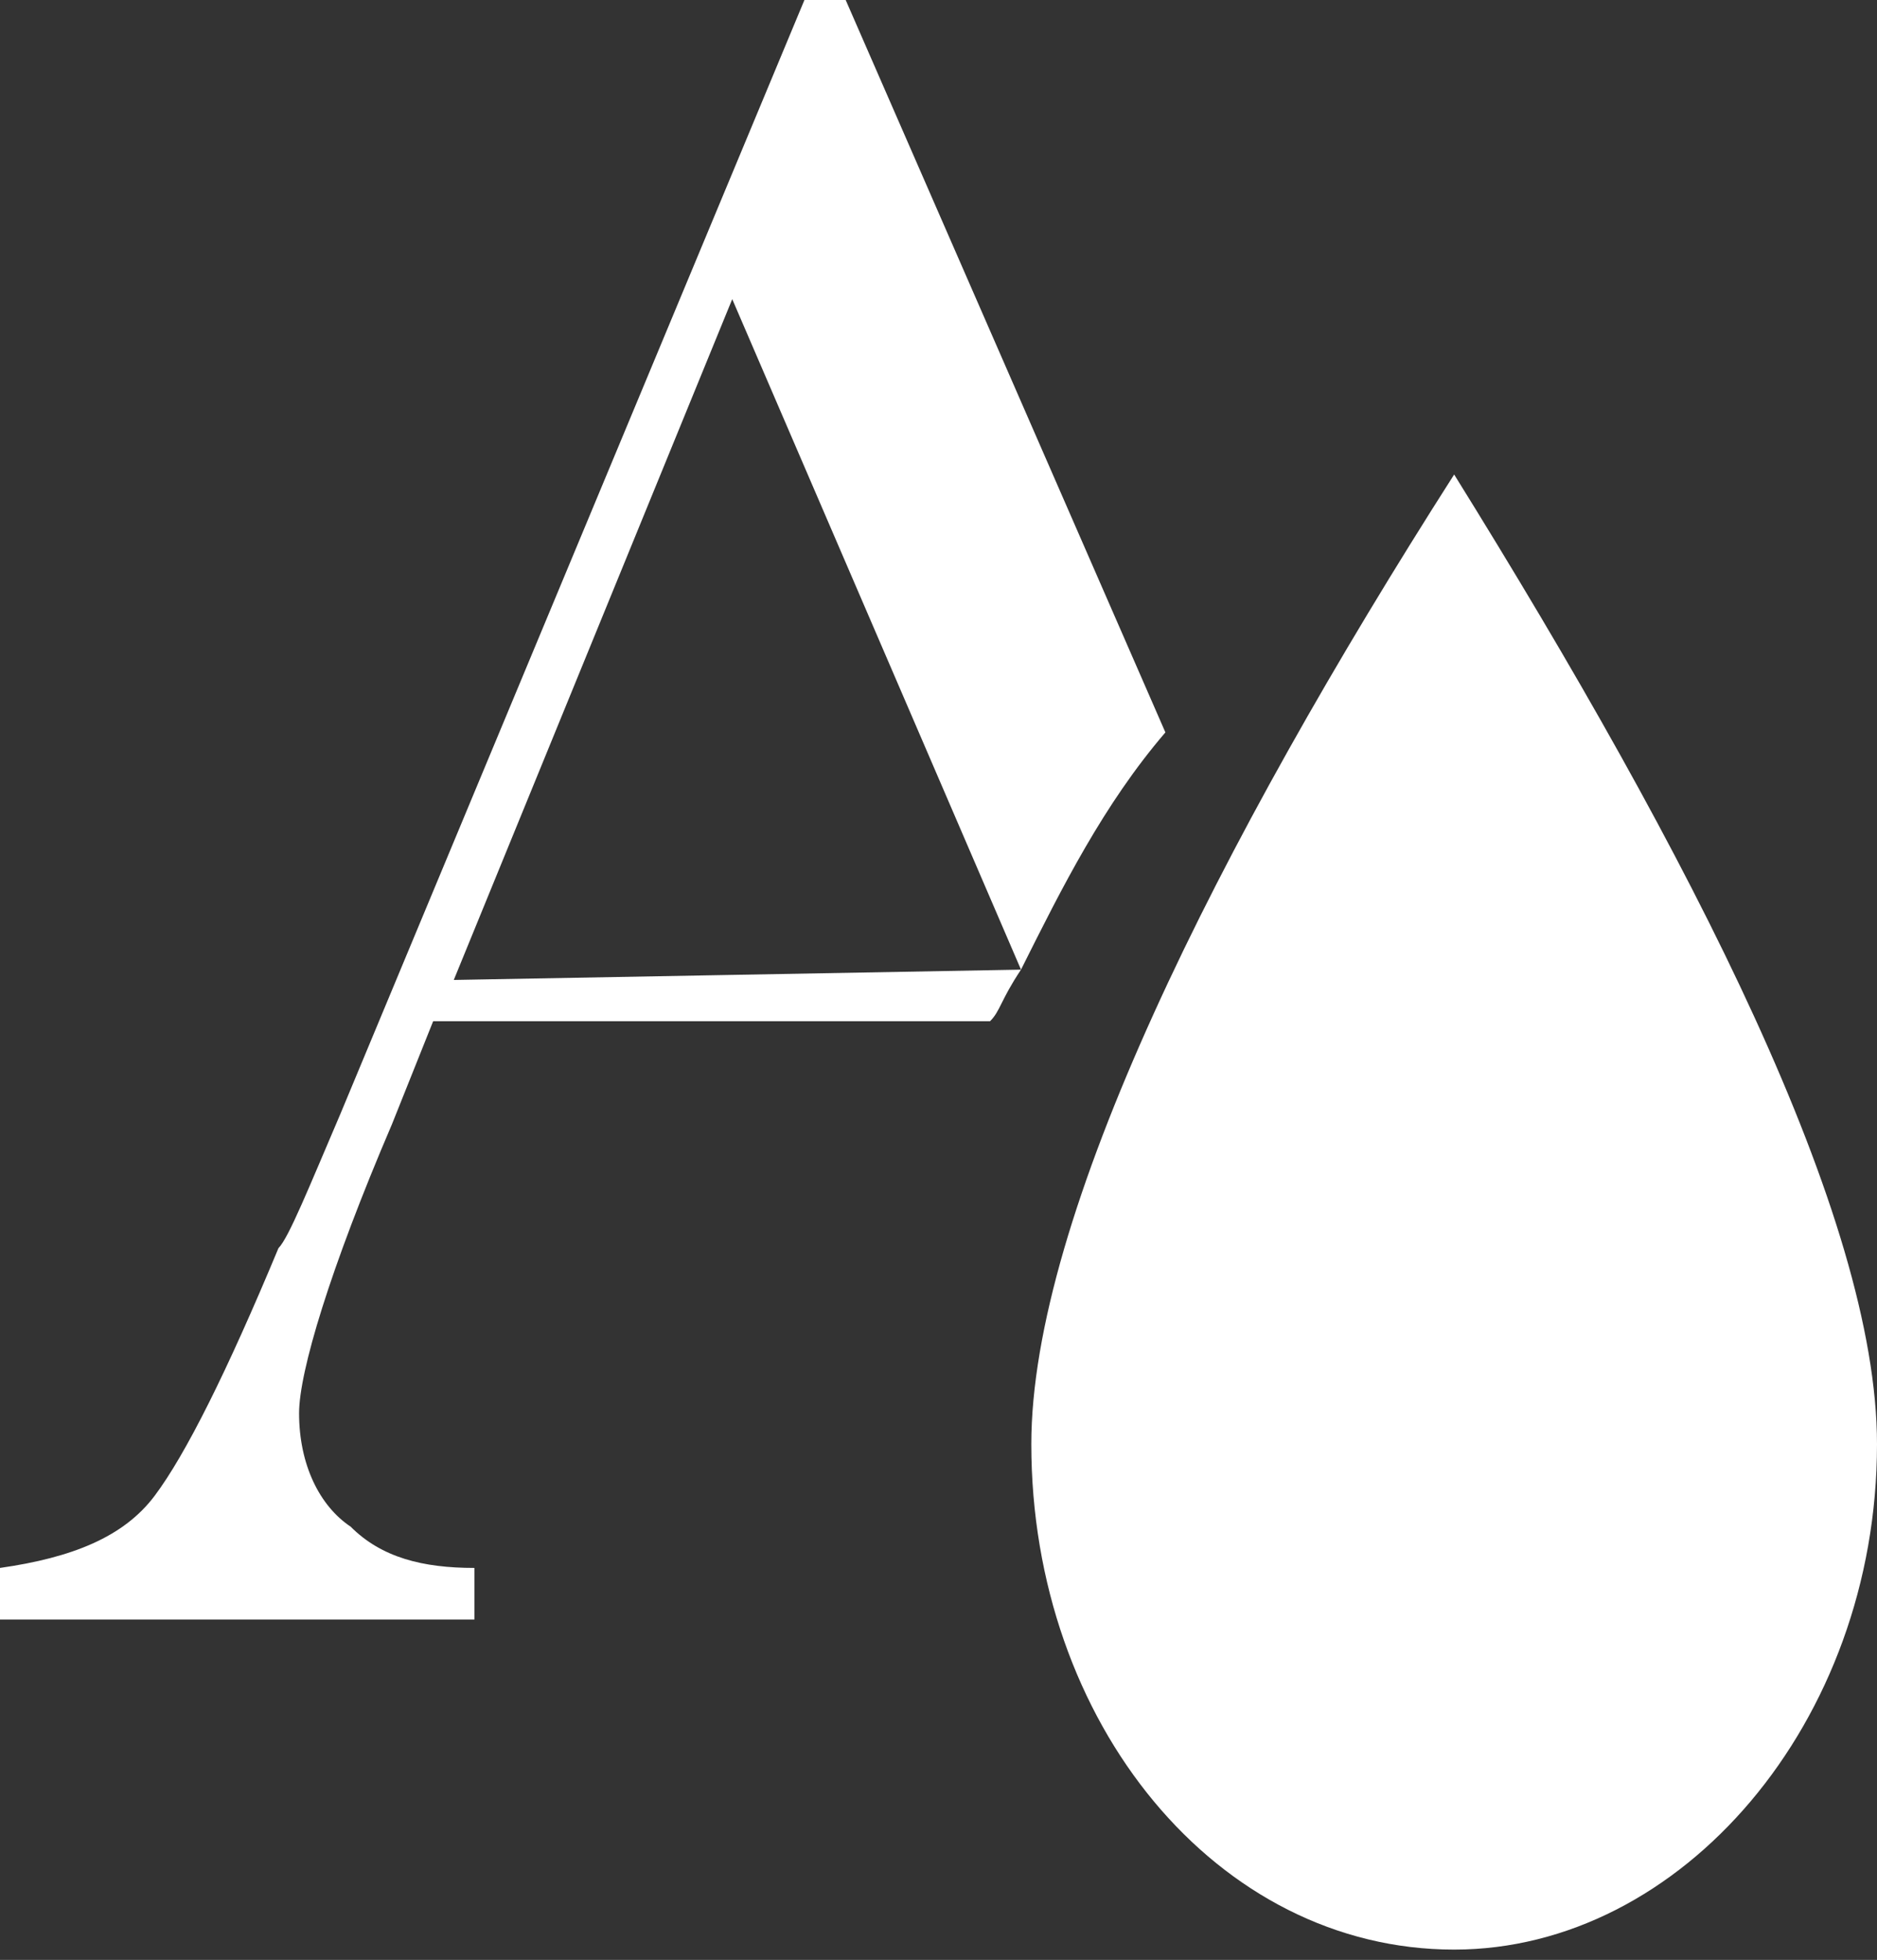 <svg version="1.1" id="Layer_1" xmlns="http://www.w3.org/2000/svg" xmlns:xlink="http://www.w3.org/1999/xlink" x="0px" y="0px"
	 width="18.2px" height="19px" viewBox="0 0 18.2 19" style="enable-background:new 0 0 18.2 19;" xml:space="preserve">
<rect x="0" y="0" width="18.2" height="19" fill="#333333" stroke="none"/>
<style type="text/css">
	.st0{fill:#FFFFFF;}
</style>
<g>
	<path class="st0" d="M9.9,9.4c0.4-0.8,0.8-1.6,1.4-2.3L8.2,0H7.8L3.3,10.8C3,11.5,2.8,12,2.7,12.1c-0.5,1.2-0.9,2-1.2,2.4
		c-0.3,0.4-0.8,0.6-1.5,0.7v0.5h4.6v-0.5c-0.5,0-0.9-0.1-1.2-0.4c-0.3-0.2-0.5-0.6-0.5-1.1c0-0.4,0.3-1.4,0.9-2.8l0.4-1h5.4
		C9.7,9.8,9.7,9.7,9.9,9.4L4.4,9.5l2.7-6.6L9.9,9.4z"/>
	<path class="st0" d="M14.1,4.6c-2.3,3.6-4.1,7.2-4.1,9.4c0,2.7,1.8,4.9,4.1,4.9c2.2,0,4.1-2.2,4.1-4.9C18.2,11.8,16.4,8.3,14.1,4.6
		z"/>
</g>
</svg>
